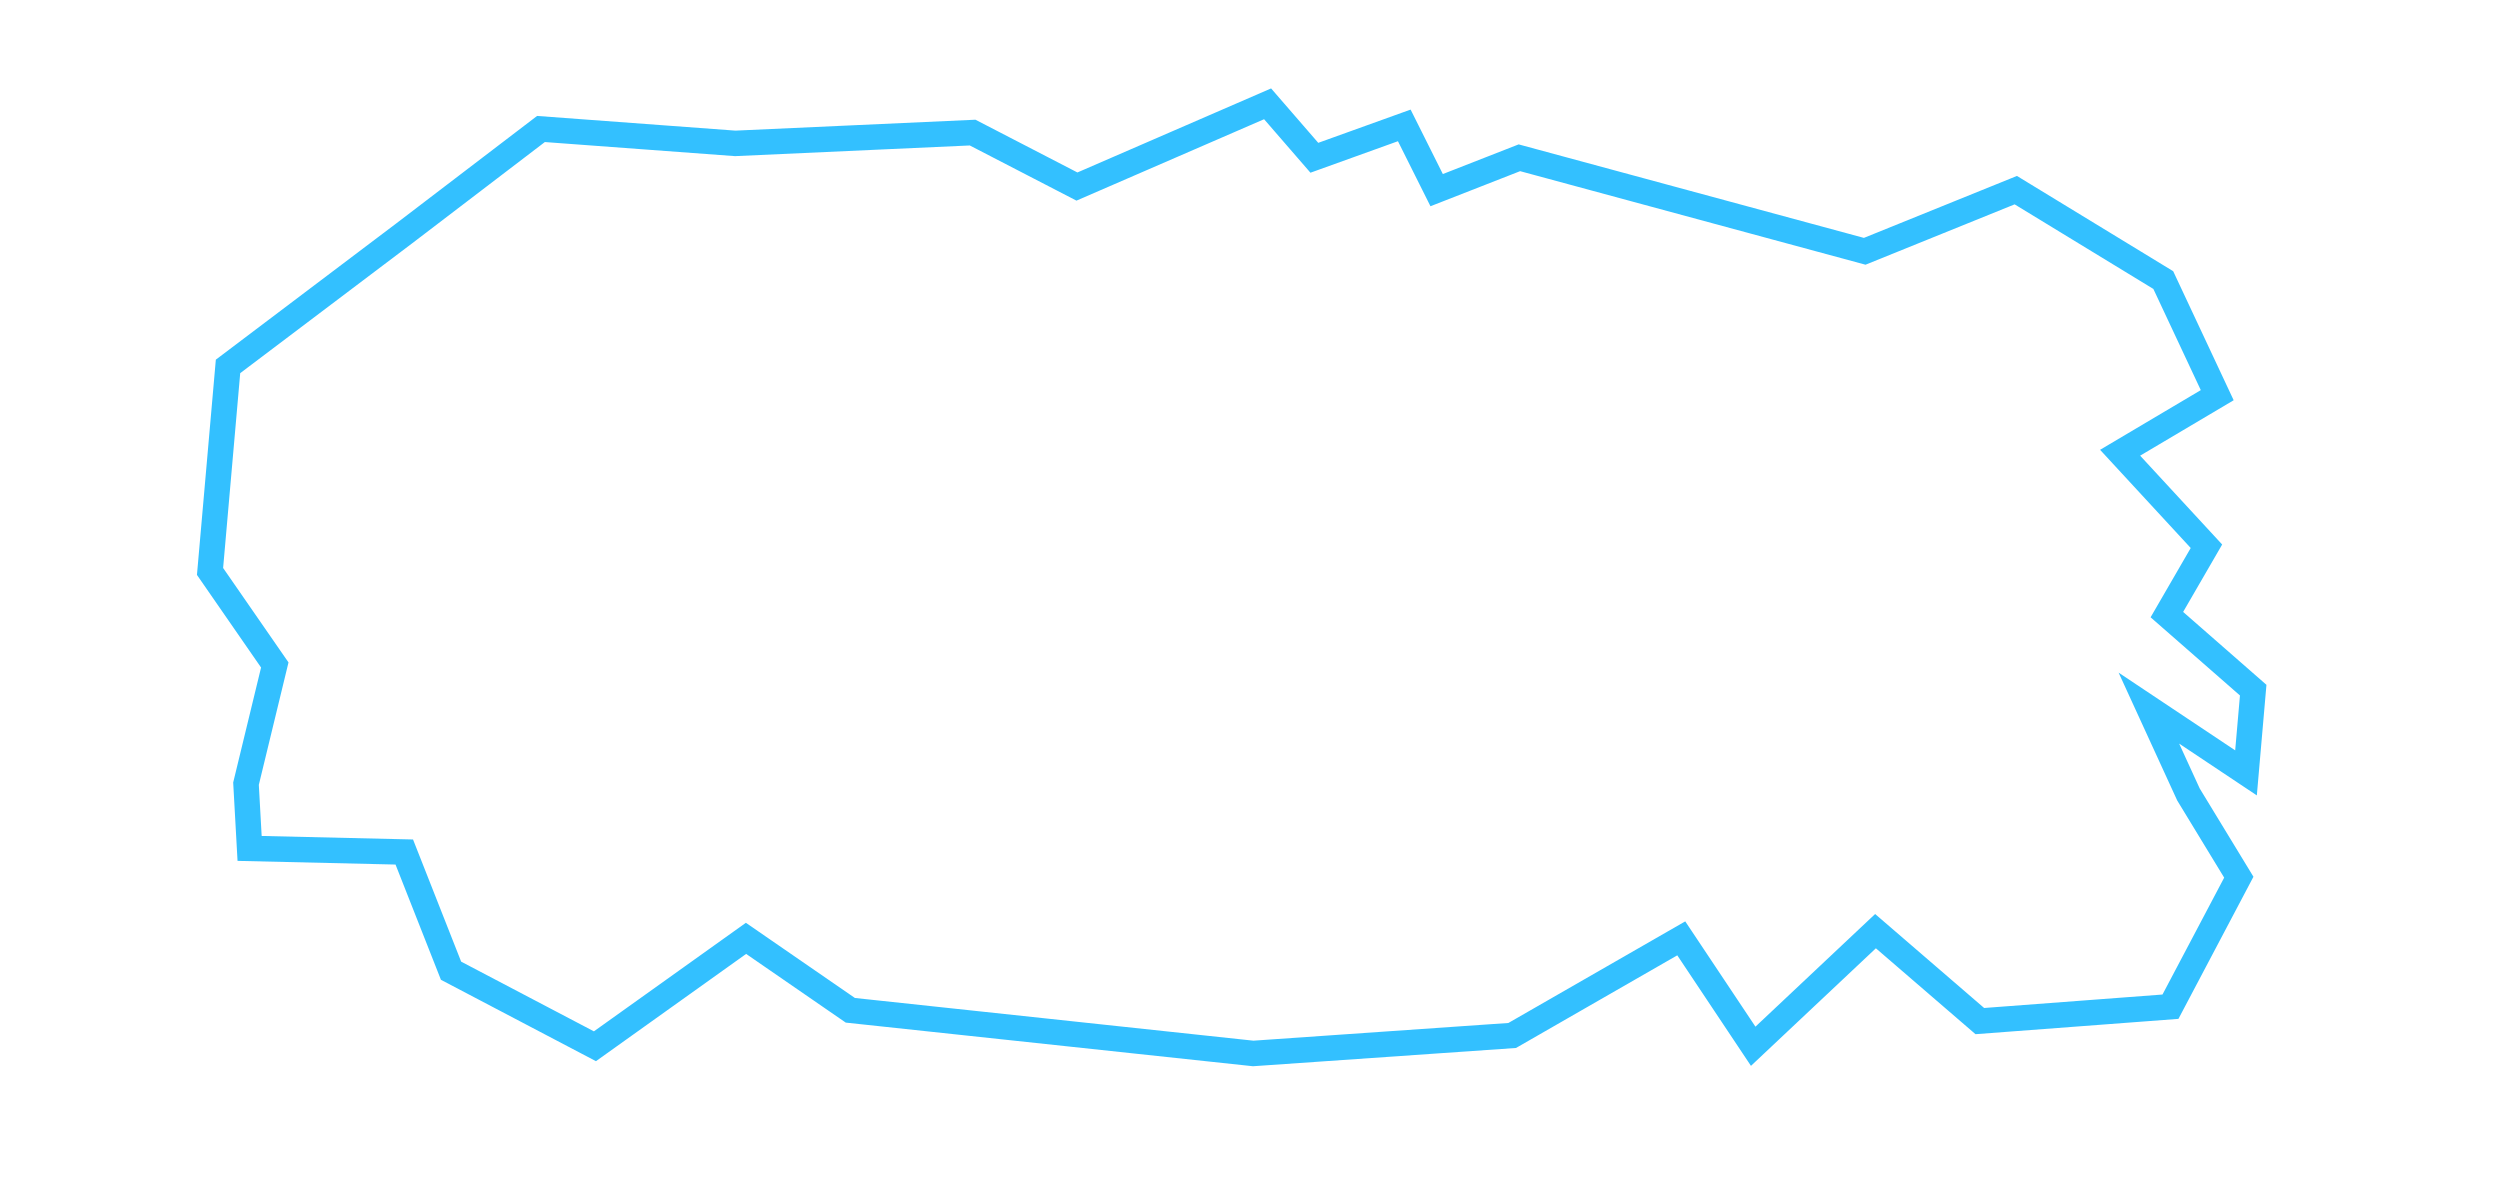 <?xml version="1.0" encoding="utf-8"?>
<svg viewBox="-1.825 6.356 490.819 232.345" xmlns="http://www.w3.org/2000/svg">
  <path style="stroke-width: 5px; stroke: rgb(51, 192, 255); fill: rgb(255, 255, 255); fill-opacity: 0;" d="M 386.868 206.823 L 424.298 203.998 L 437.716 178.575 L 427.829 162.331 L 420.06 145.382 L 439.128 158.094 L 440.541 141.851 L 423.591 127.021 L 431.36 113.602 L 414.411 95.241 L 433.478 83.941 L 422.885 61.342 L 393.93 43.687 L 364.269 55.693 L 296.473 37.331 L 280.23 43.687 L 273.874 30.975 L 256.219 37.331 L 247.038 26.738 L 209.608 42.981 L 189.128 32.387 L 142.518 34.506 L 104.382 31.681 L 77.546 52.162 L 42.942 78.292 L 39.411 118.546 L 52.122 136.908 L 46.473 160.213 L 47.179 172.924 L 77.546 173.63 L 86.727 196.935 L 114.976 211.766 L 144.637 190.58 L 165.117 204.704 L 244.213 213.179 L 295.06 209.648 L 328.253 190.58 L 342.377 211.766 L 366.388 189.167 L 386.868 206.823 Z"/>
</svg>